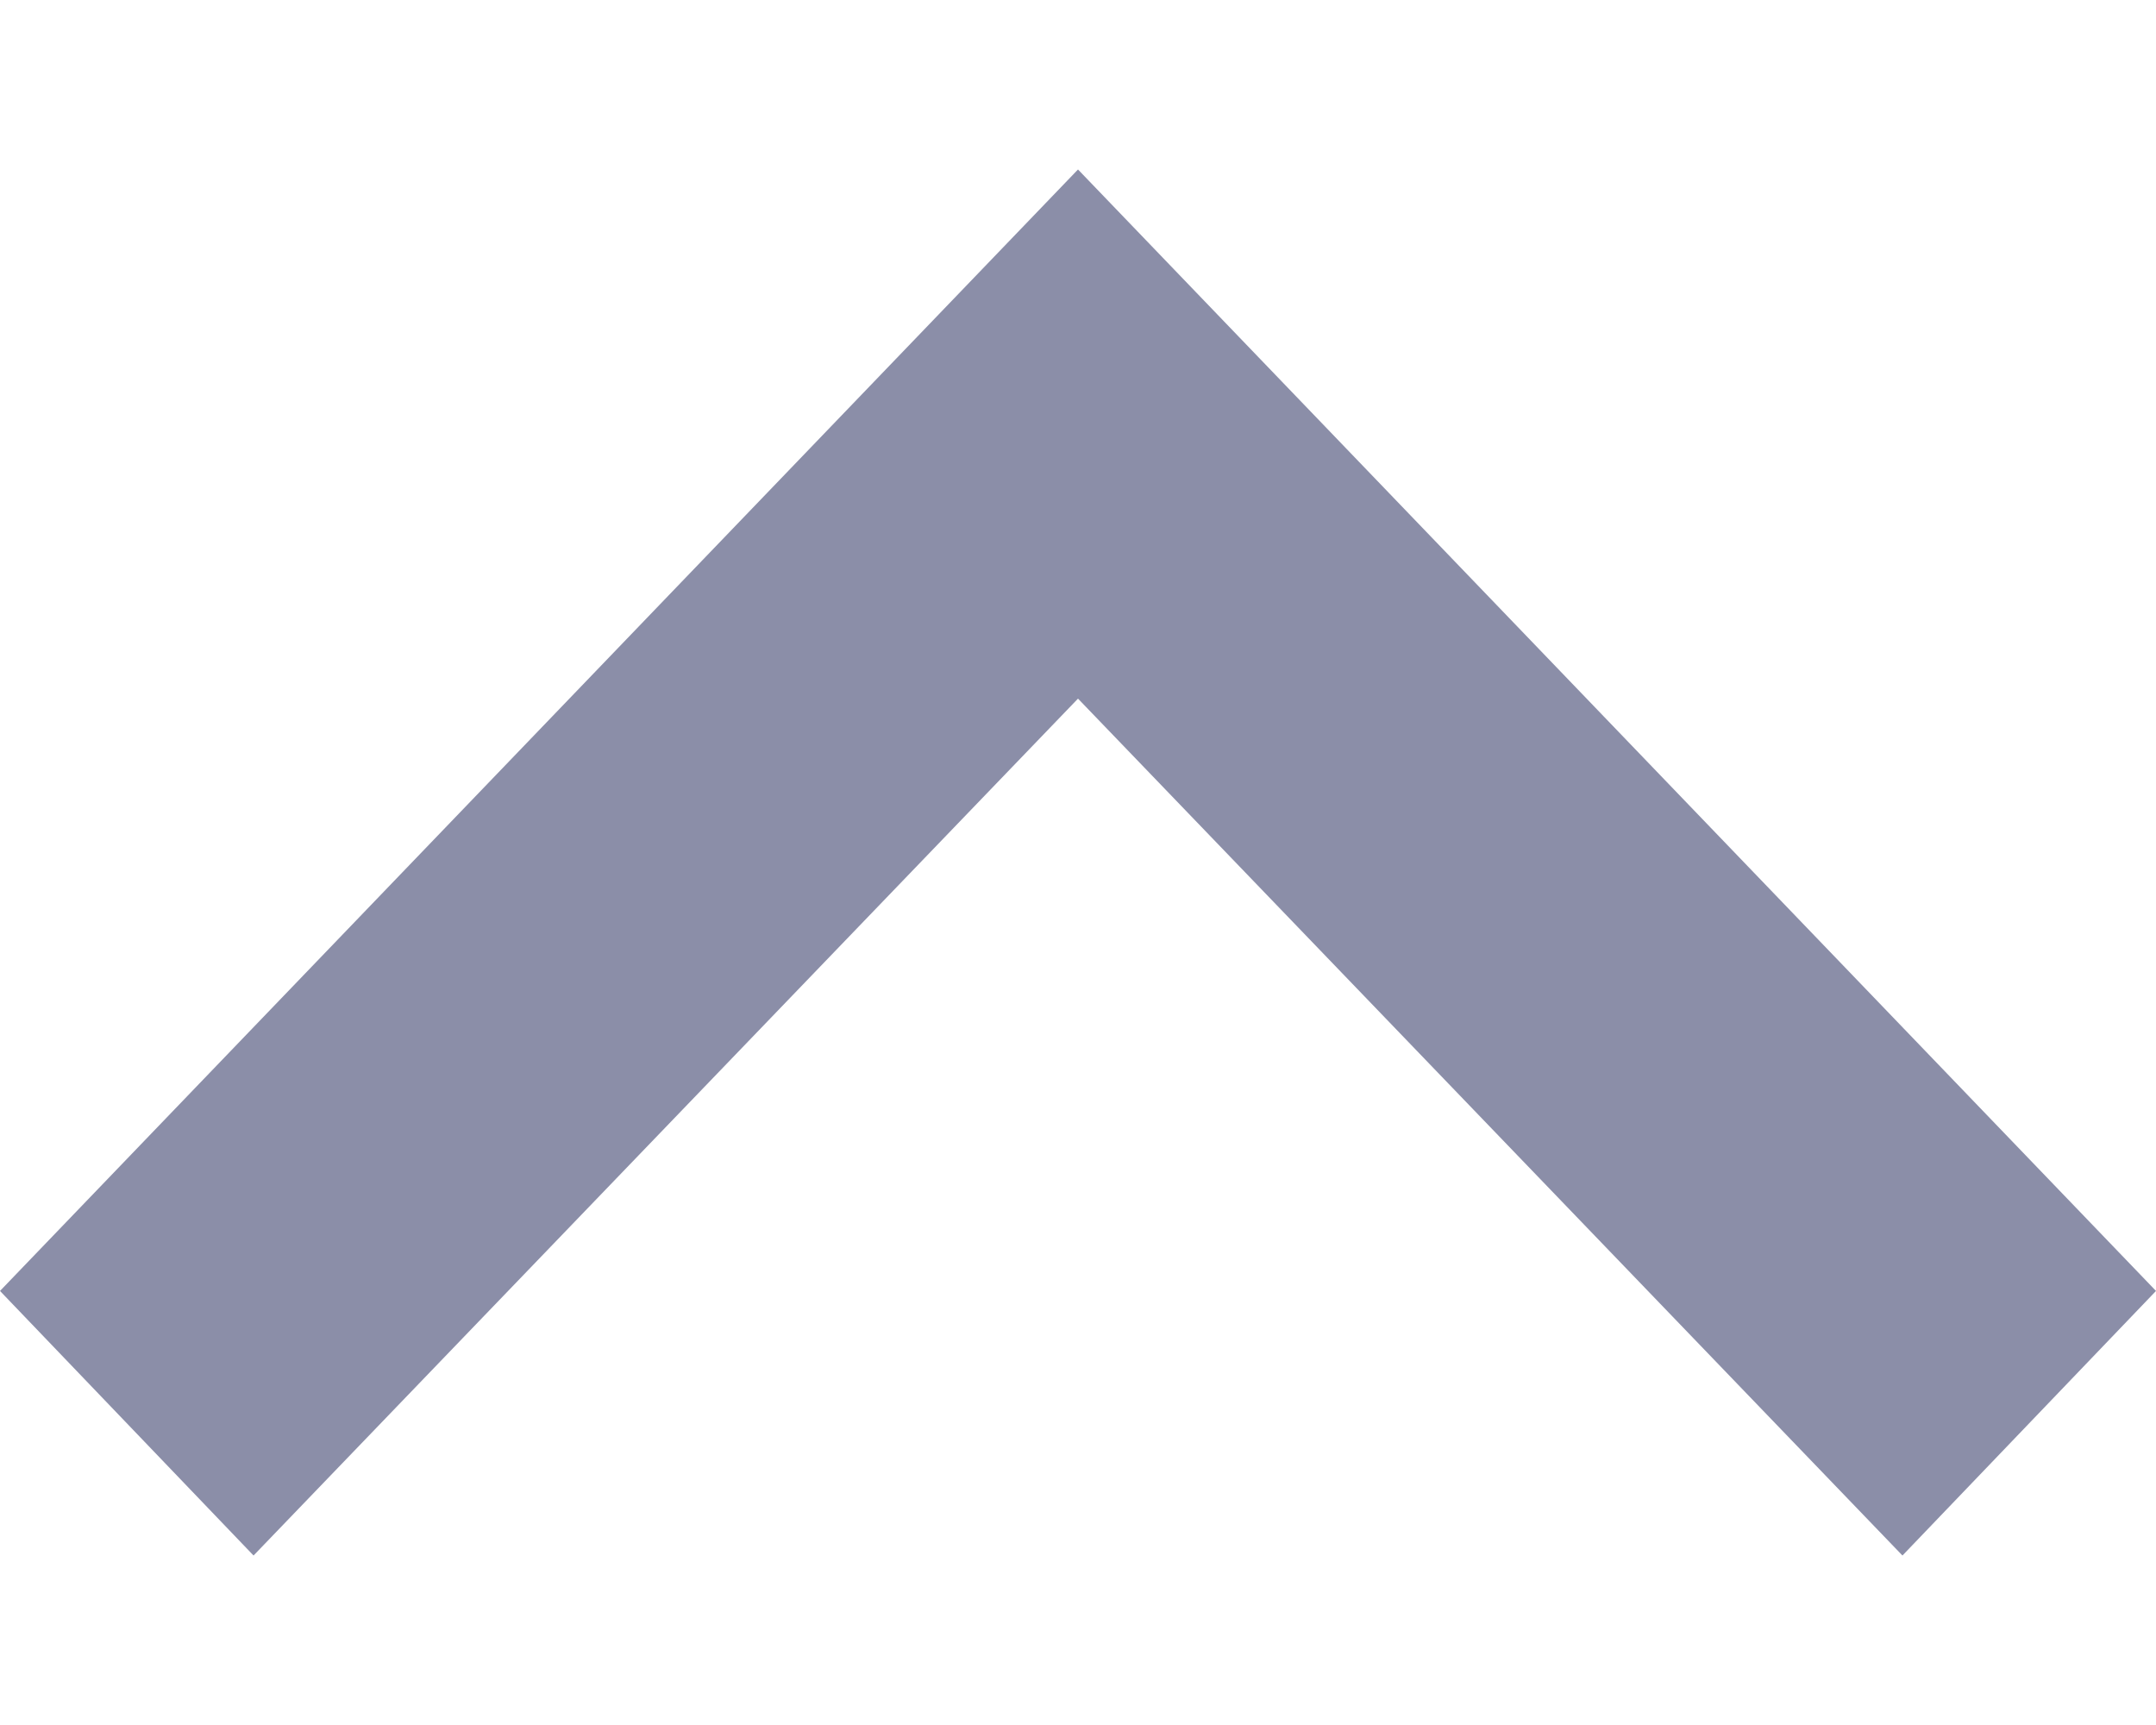 <svg width="10" height="8" viewBox="0 0 10 8" fill="none" xmlns="http://www.w3.org/2000/svg">
<path fill-rule="evenodd" clip-rule="evenodd" d="M8.824 7.214L5 3.24L1.176 7.214L0 5.987L5 0.786L10 5.987L8.824 7.214Z" fill="#8B8EA8"/>
</svg>
